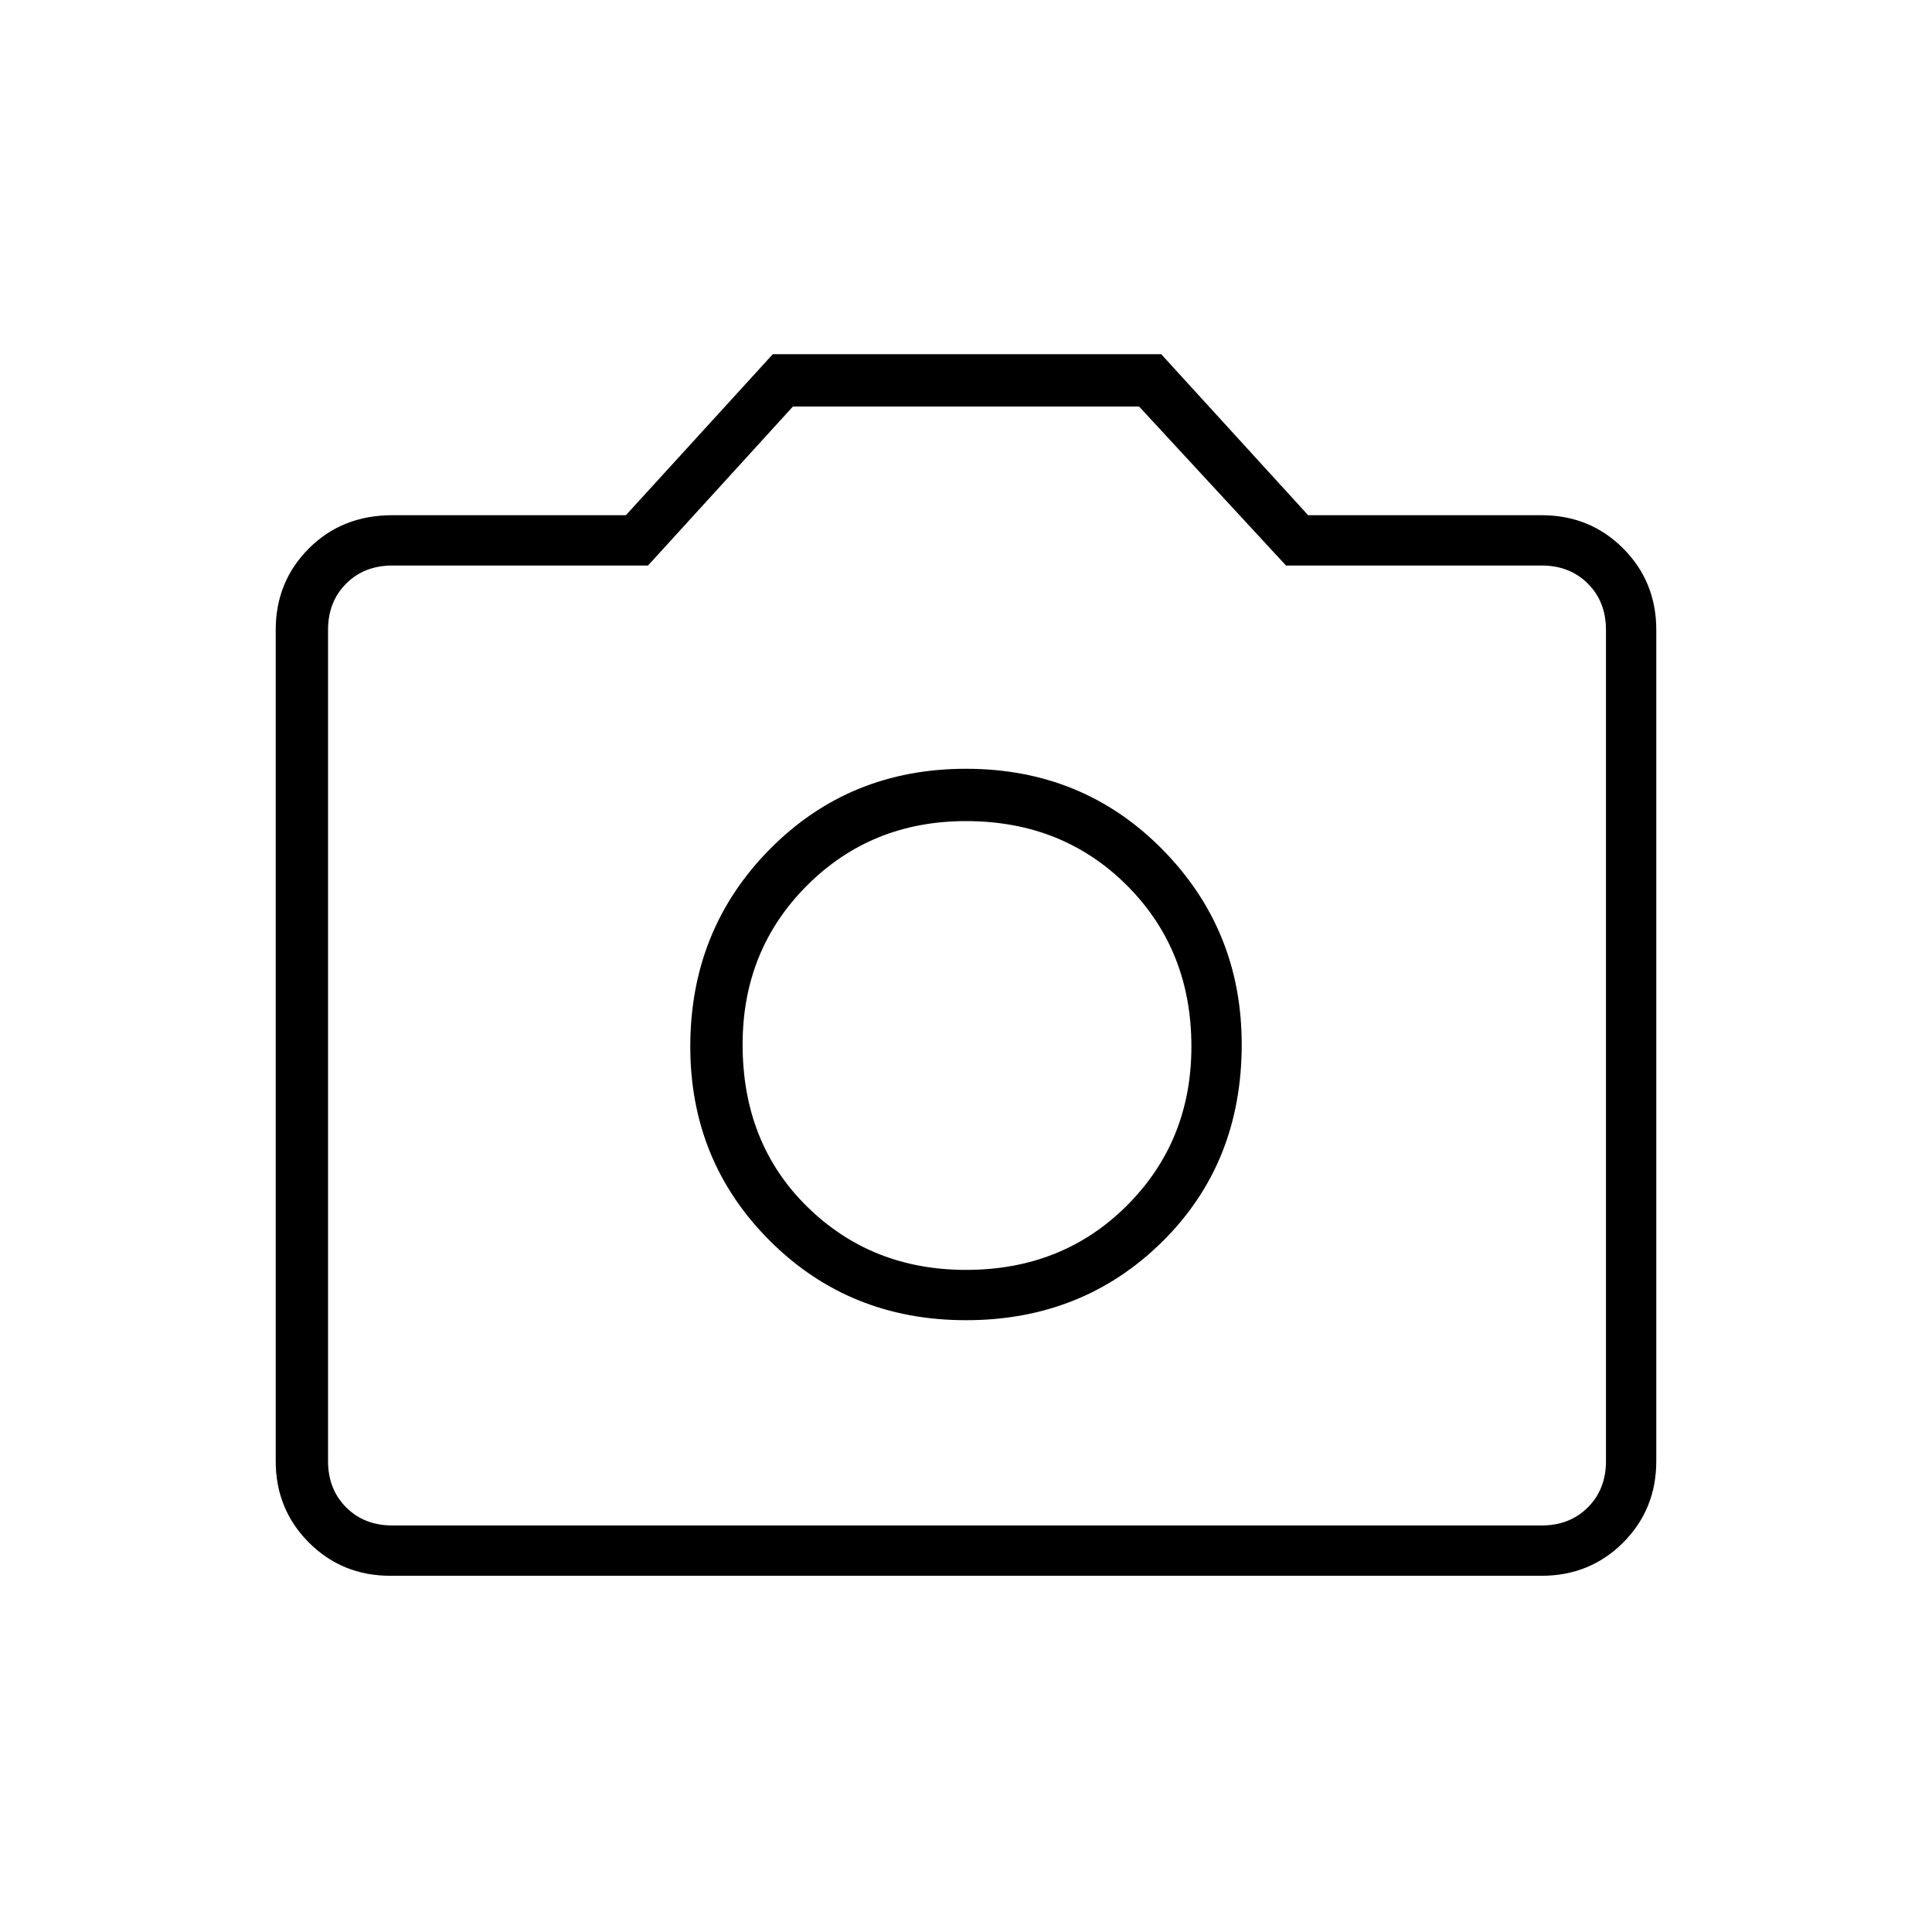 <svg xmlns="http://www.w3.org/2000/svg" height="24" width="24"><path d="M12 16.4Q13.45 16.4 14.438 15.425Q15.425 14.45 15.425 12.975Q15.425 11.55 14.438 10.55Q13.45 9.55 12 9.55Q10.55 9.55 9.562 10.55Q8.575 11.55 8.575 13Q8.575 14.425 9.562 15.412Q10.55 16.4 12 16.4ZM12 15.775Q10.825 15.775 10.025 14.988Q9.225 14.2 9.225 12.975Q9.225 11.8 10.025 11Q10.825 10.2 12 10.2Q13.2 10.2 14 11Q14.8 11.8 14.8 13Q14.8 14.175 14 14.975Q13.2 15.775 12 15.775ZM4.85 19.575Q4.25 19.575 3.838 19.163Q3.425 18.75 3.425 18.15V7.825Q3.425 7.225 3.838 6.812Q4.25 6.4 4.875 6.4H7.775L9.6 4.4H14.425L16.25 6.4H19.15Q19.75 6.4 20.163 6.812Q20.575 7.225 20.575 7.825V18.15Q20.575 18.75 20.163 19.163Q19.75 19.575 19.15 19.575ZM19.15 18.95Q19.5 18.95 19.725 18.725Q19.95 18.5 19.95 18.15V7.825Q19.95 7.475 19.725 7.25Q19.5 7.025 19.15 7.025H15.975L14.15 5.05H9.85L8.05 7.025H4.875Q4.525 7.025 4.3 7.25Q4.075 7.475 4.075 7.825V18.15Q4.075 18.5 4.3 18.725Q4.525 18.95 4.875 18.95ZM12 12.975Q12 12.975 12 12.975Q12 12.975 12 12.975Q12 12.975 12 12.975Q12 12.975 12 12.975Q12 12.975 12 12.975Q12 12.975 12 12.975Q12 12.975 12 12.975Q12 12.975 12 12.975Z"/></svg>